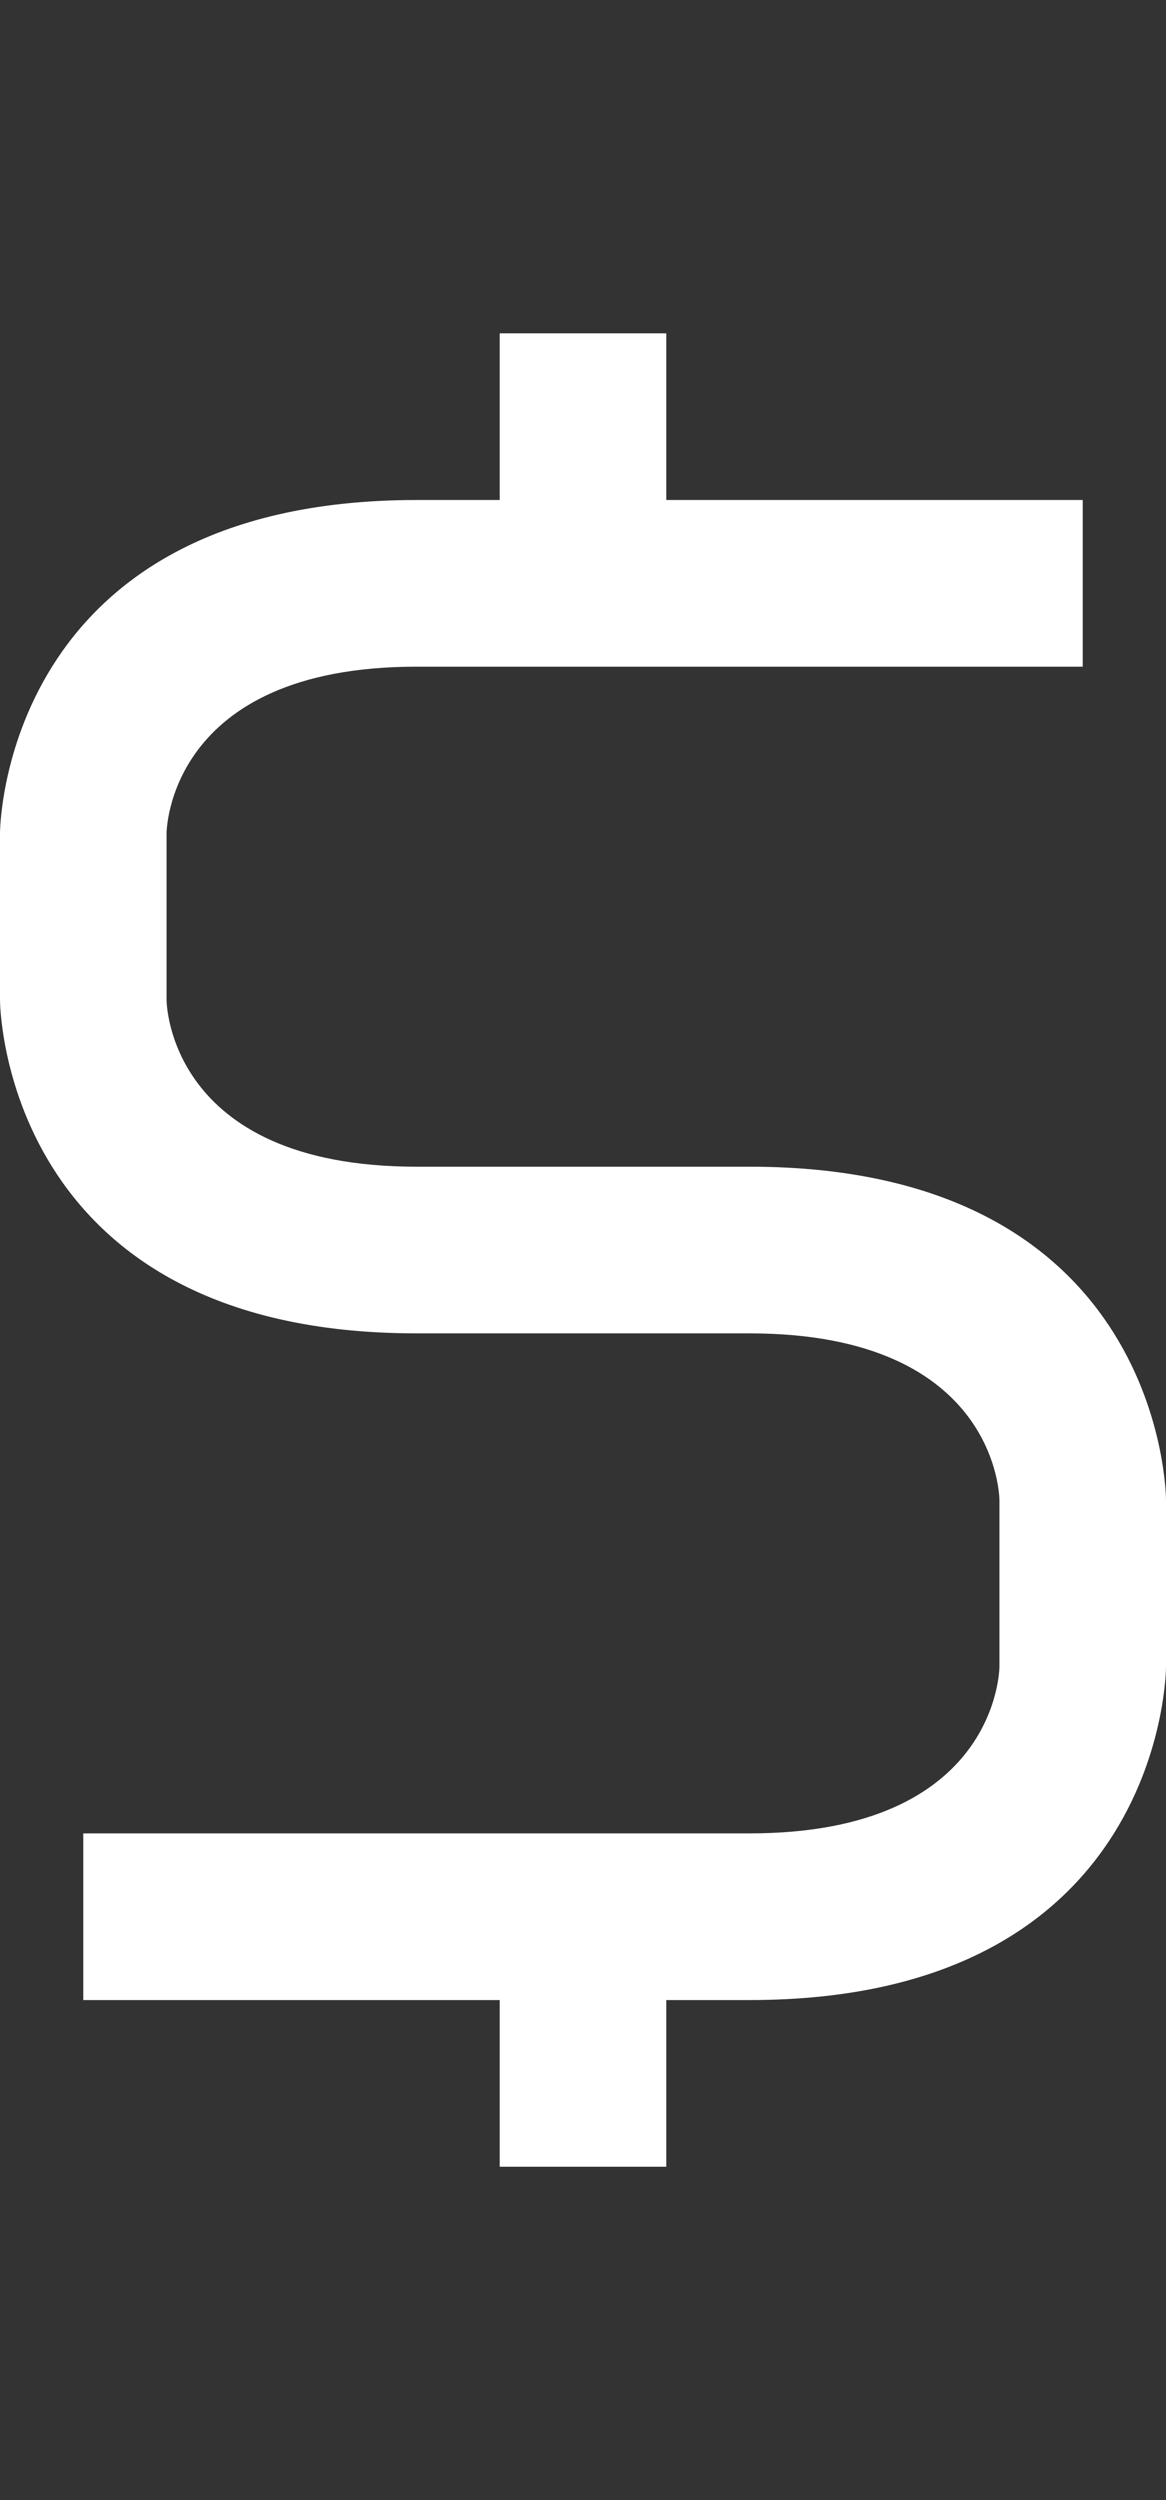 <svg width="7" height="15" viewBox="0 0 7 15" fill="none" xmlns="http://www.w3.org/2000/svg">
<rect x="0" y="0" width="7" height="15" fill="#333333" stroke="none"/>
<path d="M6.5 4V3H4V2H3V3H2.5C0 3 0 5 0 5V6C0 6 0 8 2.5 8H4.5C6 8 6 9 6 9V10C6 10 6 11 4.5 11H2H0.5L0.5 12H3V13H4V12H4.5C7 12 7 10 7 10V9C7 9 7 7 4.5 7H2.5C1 7 1 6 1 6V5C1 5 1 4 2.5 4H6.5Z" fill="white"/>
</svg>
